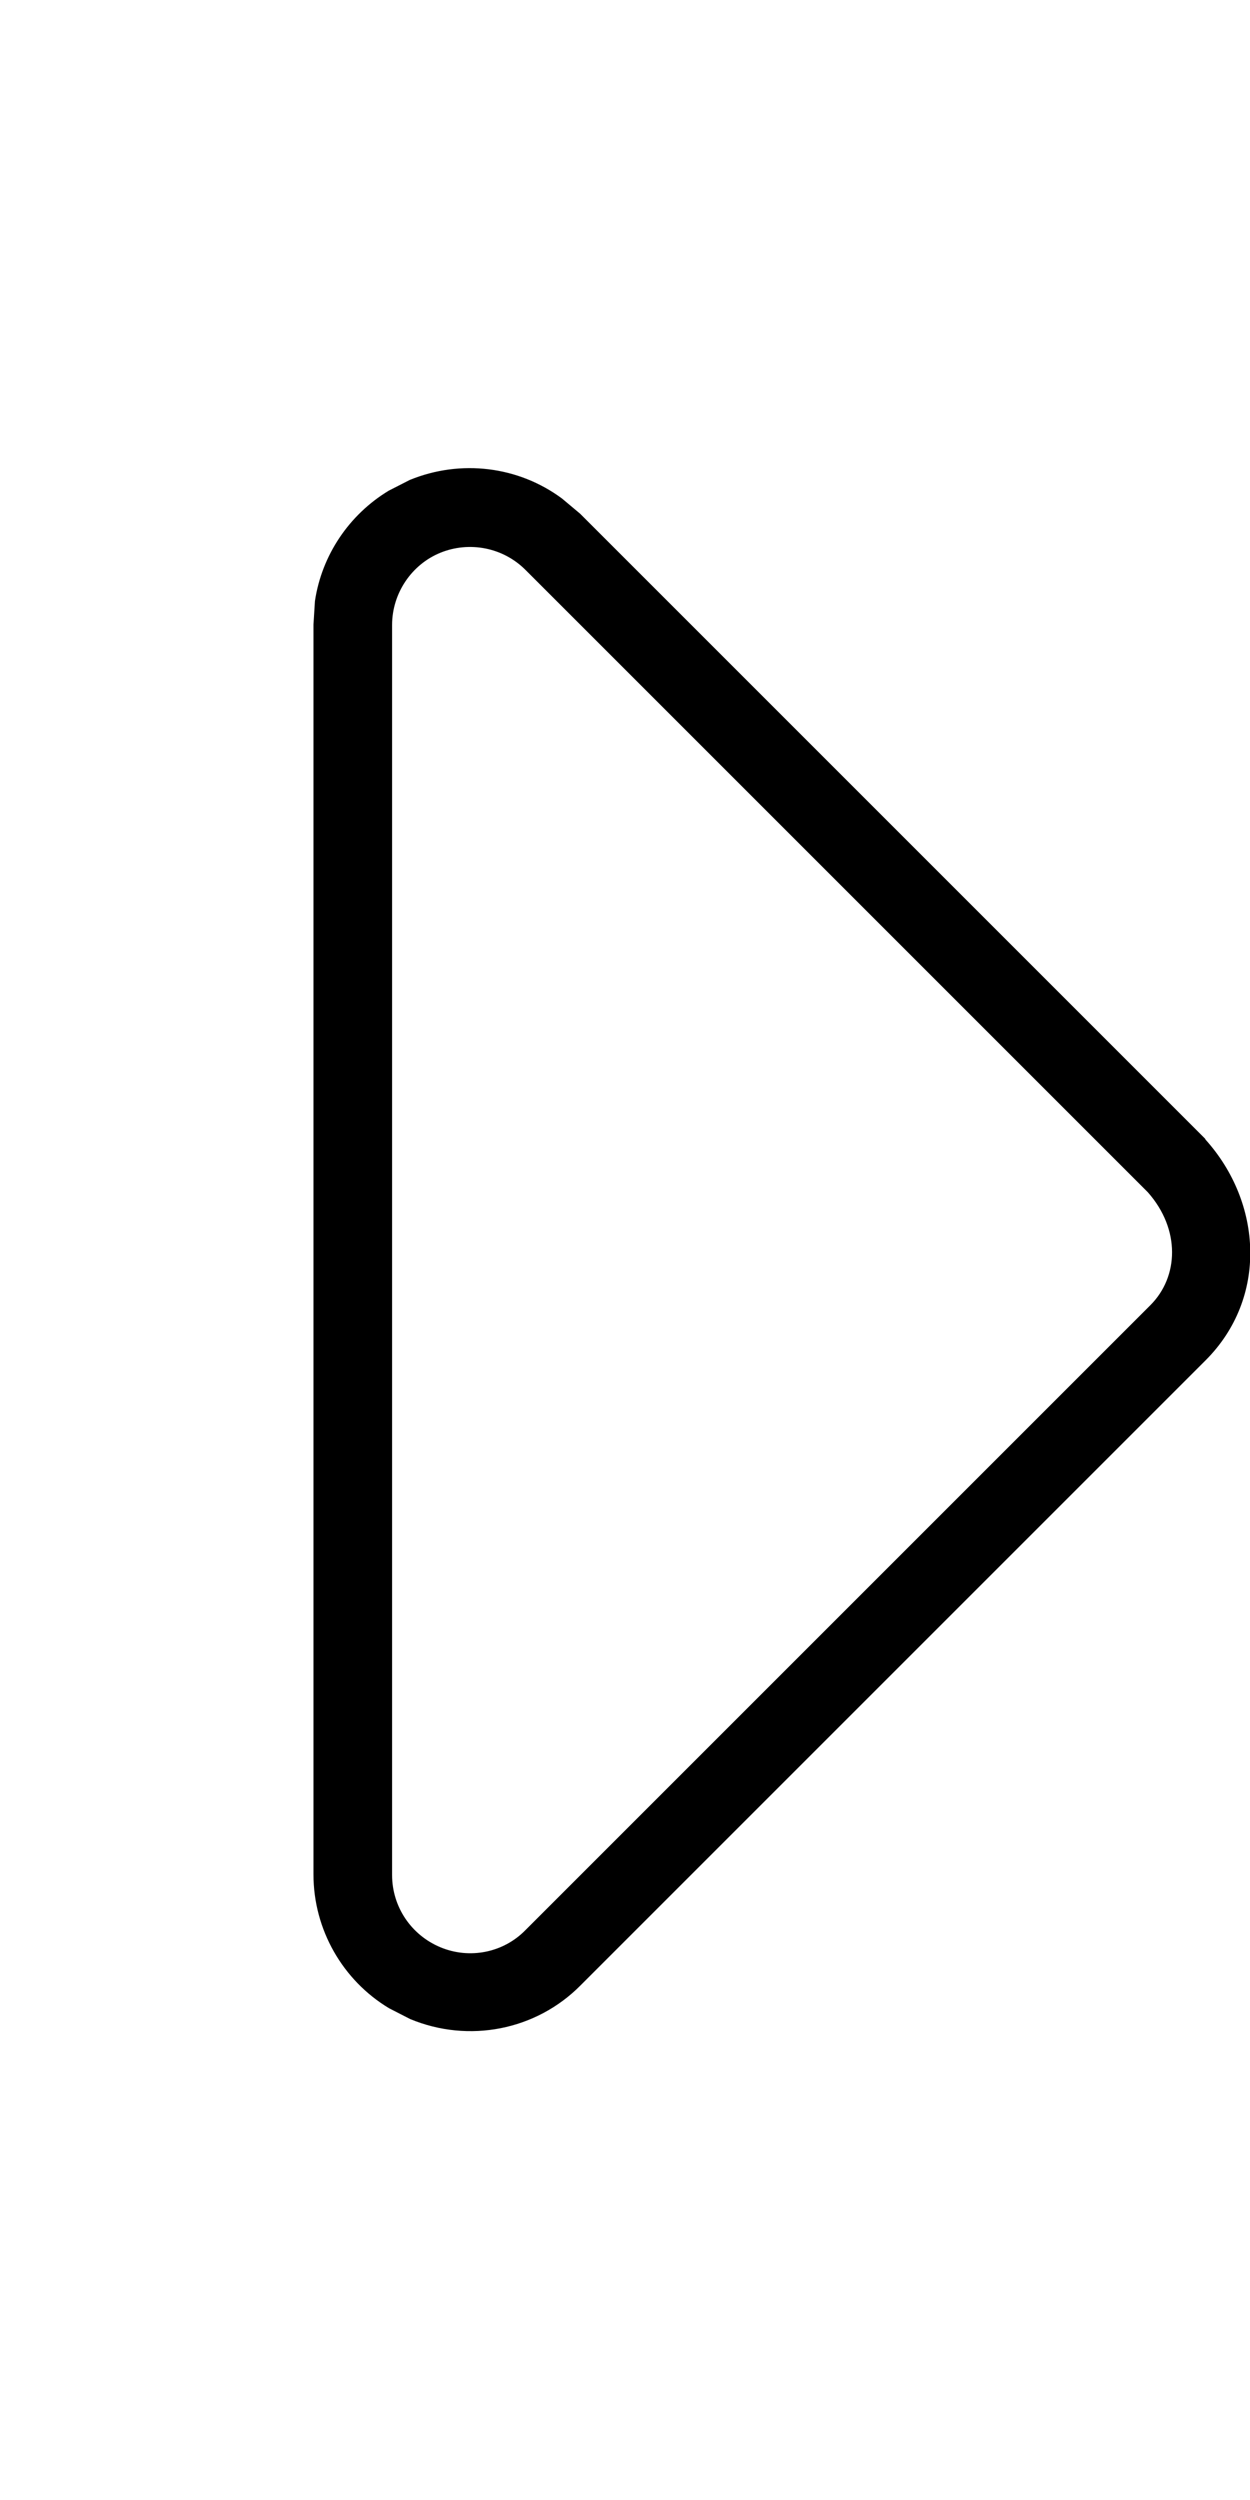 <svg fill="currentColor" xmlns="http://www.w3.org/2000/svg" viewBox="0 0 256 512"><!--! Font Awesome Pro 7.1.0 by @fontawesome - https://fontawesome.com License - https://fontawesome.com/license (Commercial License) Copyright 2025 Fonticons, Inc. --><path fill="currentColor" d="M246.9 233.4c11.6 12.9 12.8 32.4 0 45.2l-128 128c-9.1 9.2-22.9 11.9-34.9 6.9l-4.3-2.2c-9.5-5.7-15.5-16.1-15.5-27.4l0-256 .3-4.8c1.4-9.4 7-17.7 15.1-22.6l4.3-2.2c10.5-4.3 22.3-2.8 31.2 3.8l3.7 3.1 128 128zm-11.3 33.9c5.8-5.8 6.2-15.5-.5-23.1L107.6 116.7c-4.6-4.6-11.5-5.9-17.4-3.5s-9.9 8.3-9.9 14.8l0 256c0 6.5 3.9 12.3 9.9 14.8s12.9 1.1 17.4-3.5l128-128z"/></svg>